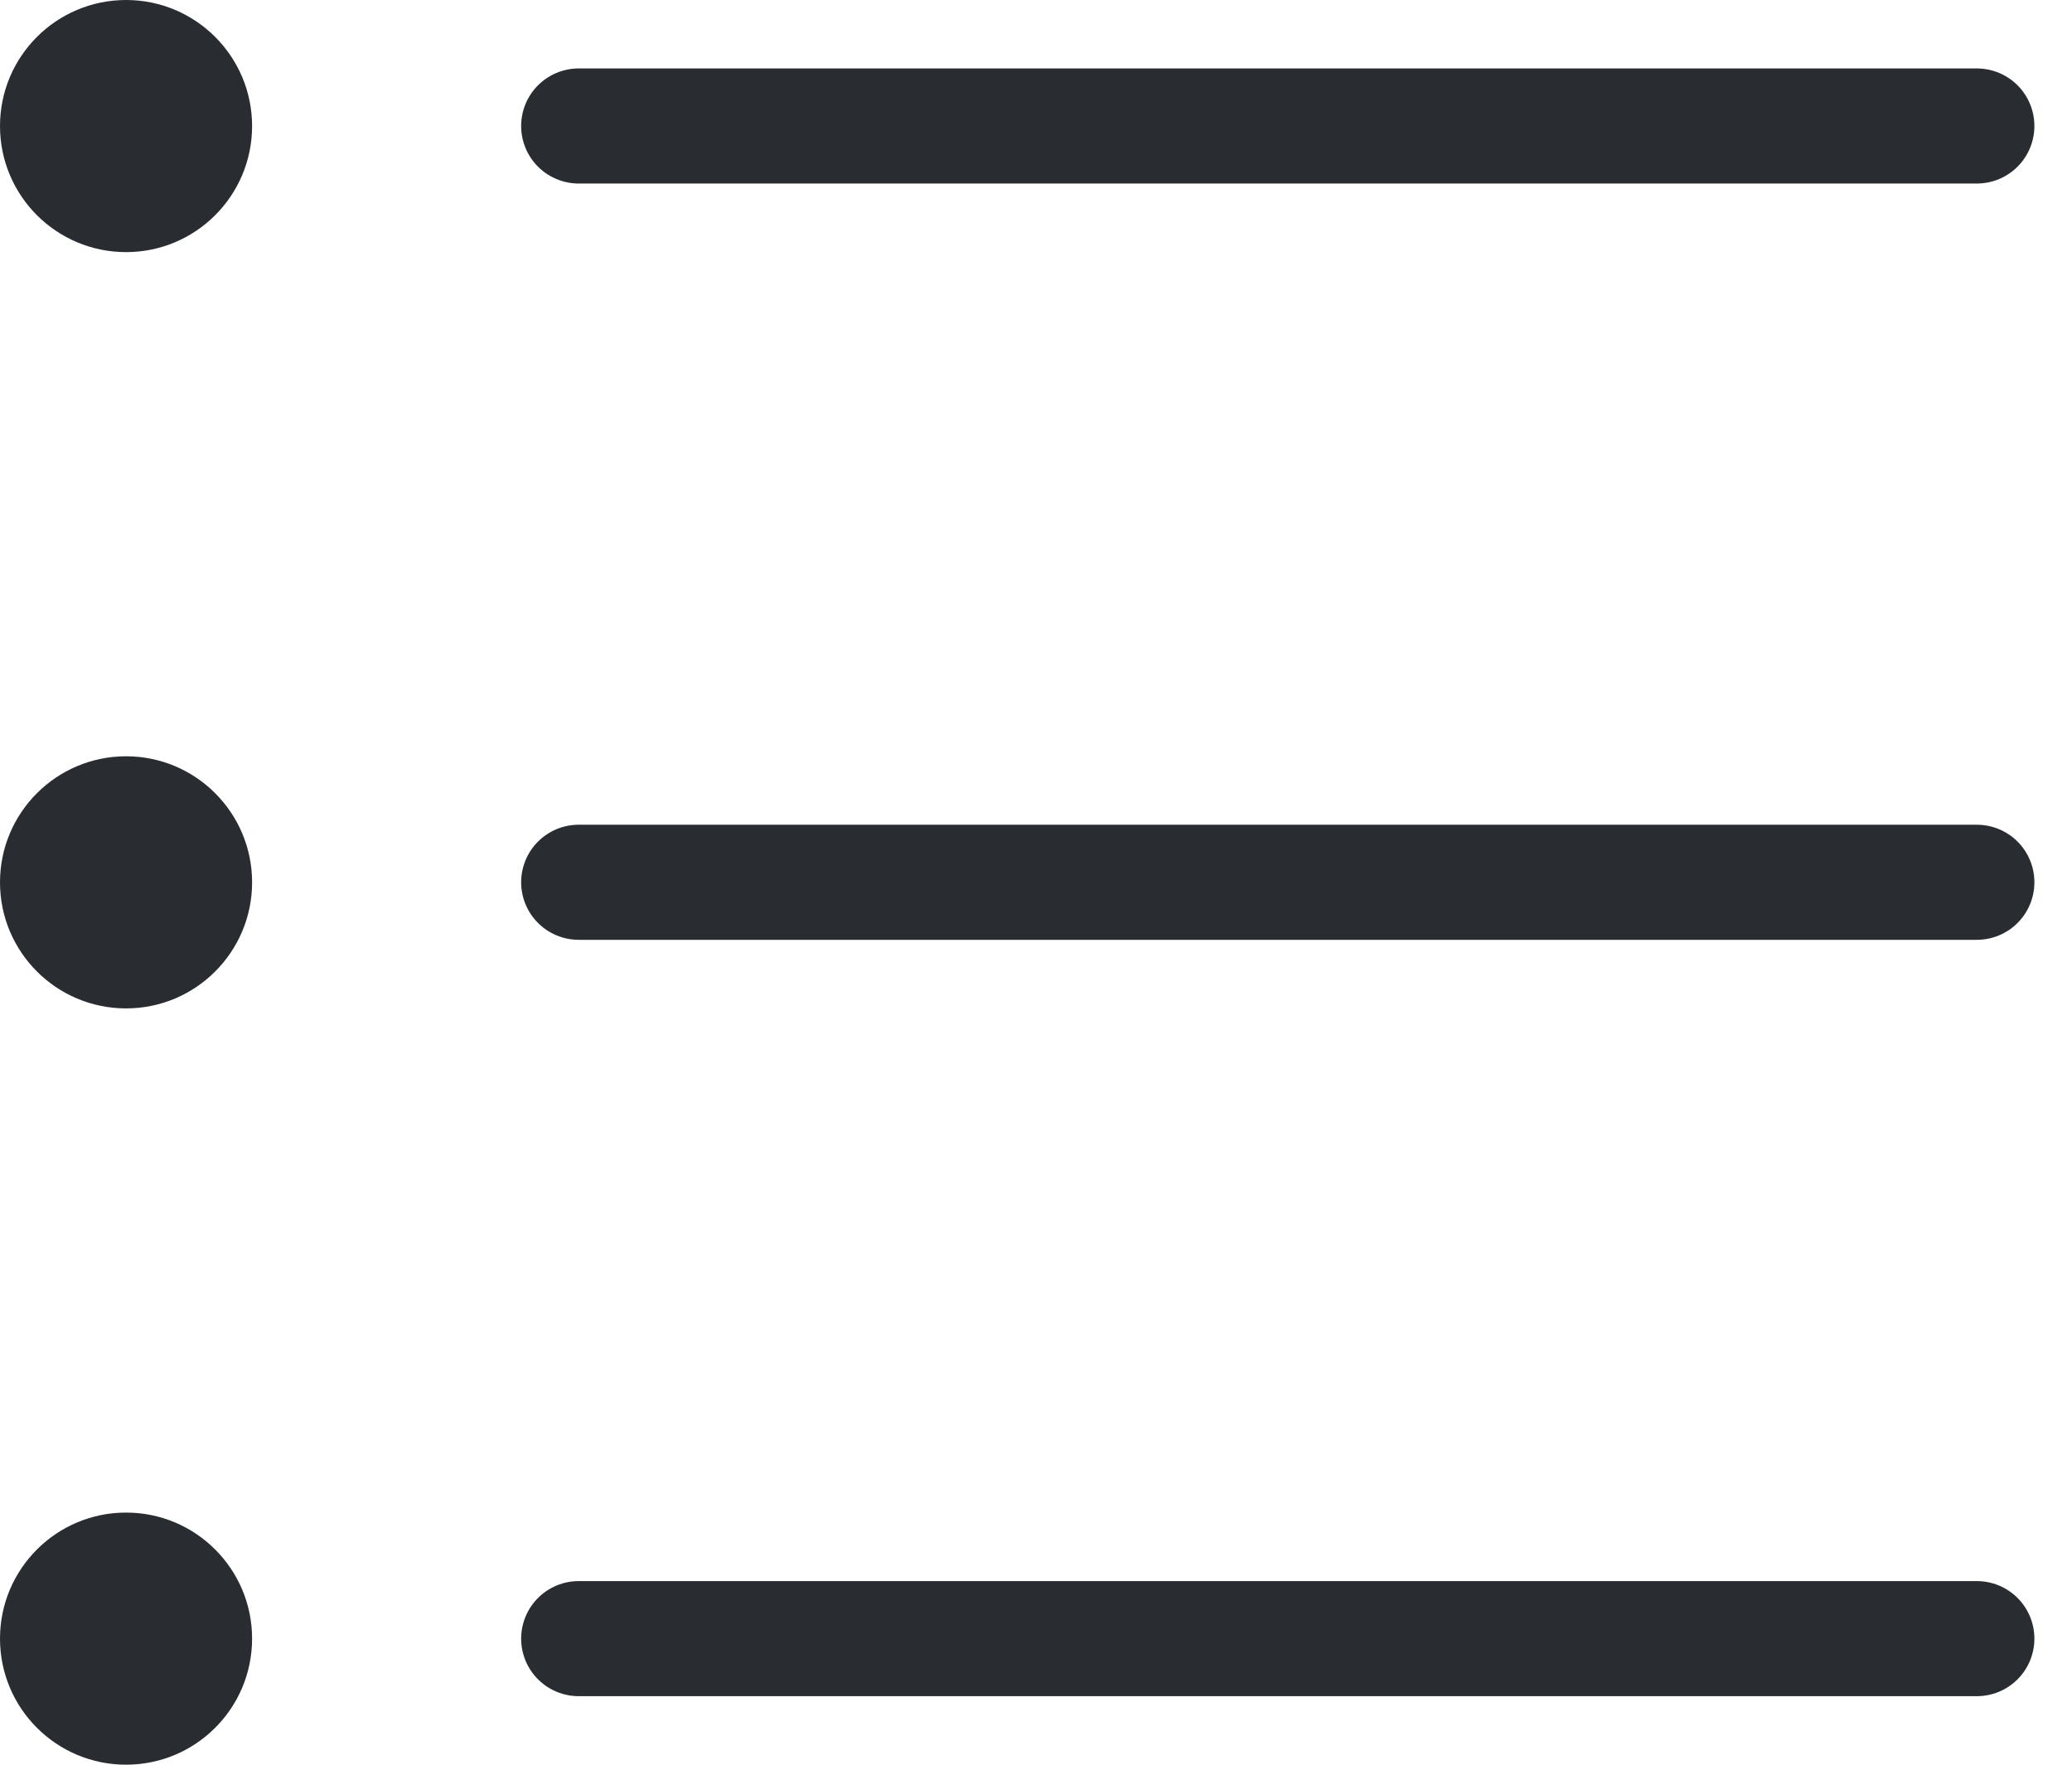 <svg width="27" height="23" viewBox="0 0 27 23" fill="none" xmlns="http://www.w3.org/2000/svg">
<path d="M7.541 21.357H25.76M7.541 11.499H25.76M7.541 1.642H25.76" stroke="#292D32" stroke-width="1.5" stroke-linecap="round"/>
<path d="M3.285 11.5C3.285 12.407 2.55 13.143 1.643 13.143C0.735 13.143 0 12.407 0 11.5C0 10.593 0.735 9.857 1.643 9.857C2.55 9.857 3.285 10.593 3.285 11.5Z" fill="#292D32"/>
<path d="M3.285 1.643C3.285 2.55 2.55 3.286 1.643 3.286C0.735 3.286 0 2.55 0 1.643C0 0.736 0.735 0 1.643 0C2.55 0 3.285 0.736 3.285 1.643Z" fill="#292D32"/>
<path d="M3.285 21.357C3.285 22.265 2.55 23 1.643 23C0.735 23 0 22.265 0 21.357C0 20.45 0.735 19.714 1.643 19.714C2.55 19.714 3.285 20.45 3.285 21.357Z" fill="#292D32"/>
</svg>
